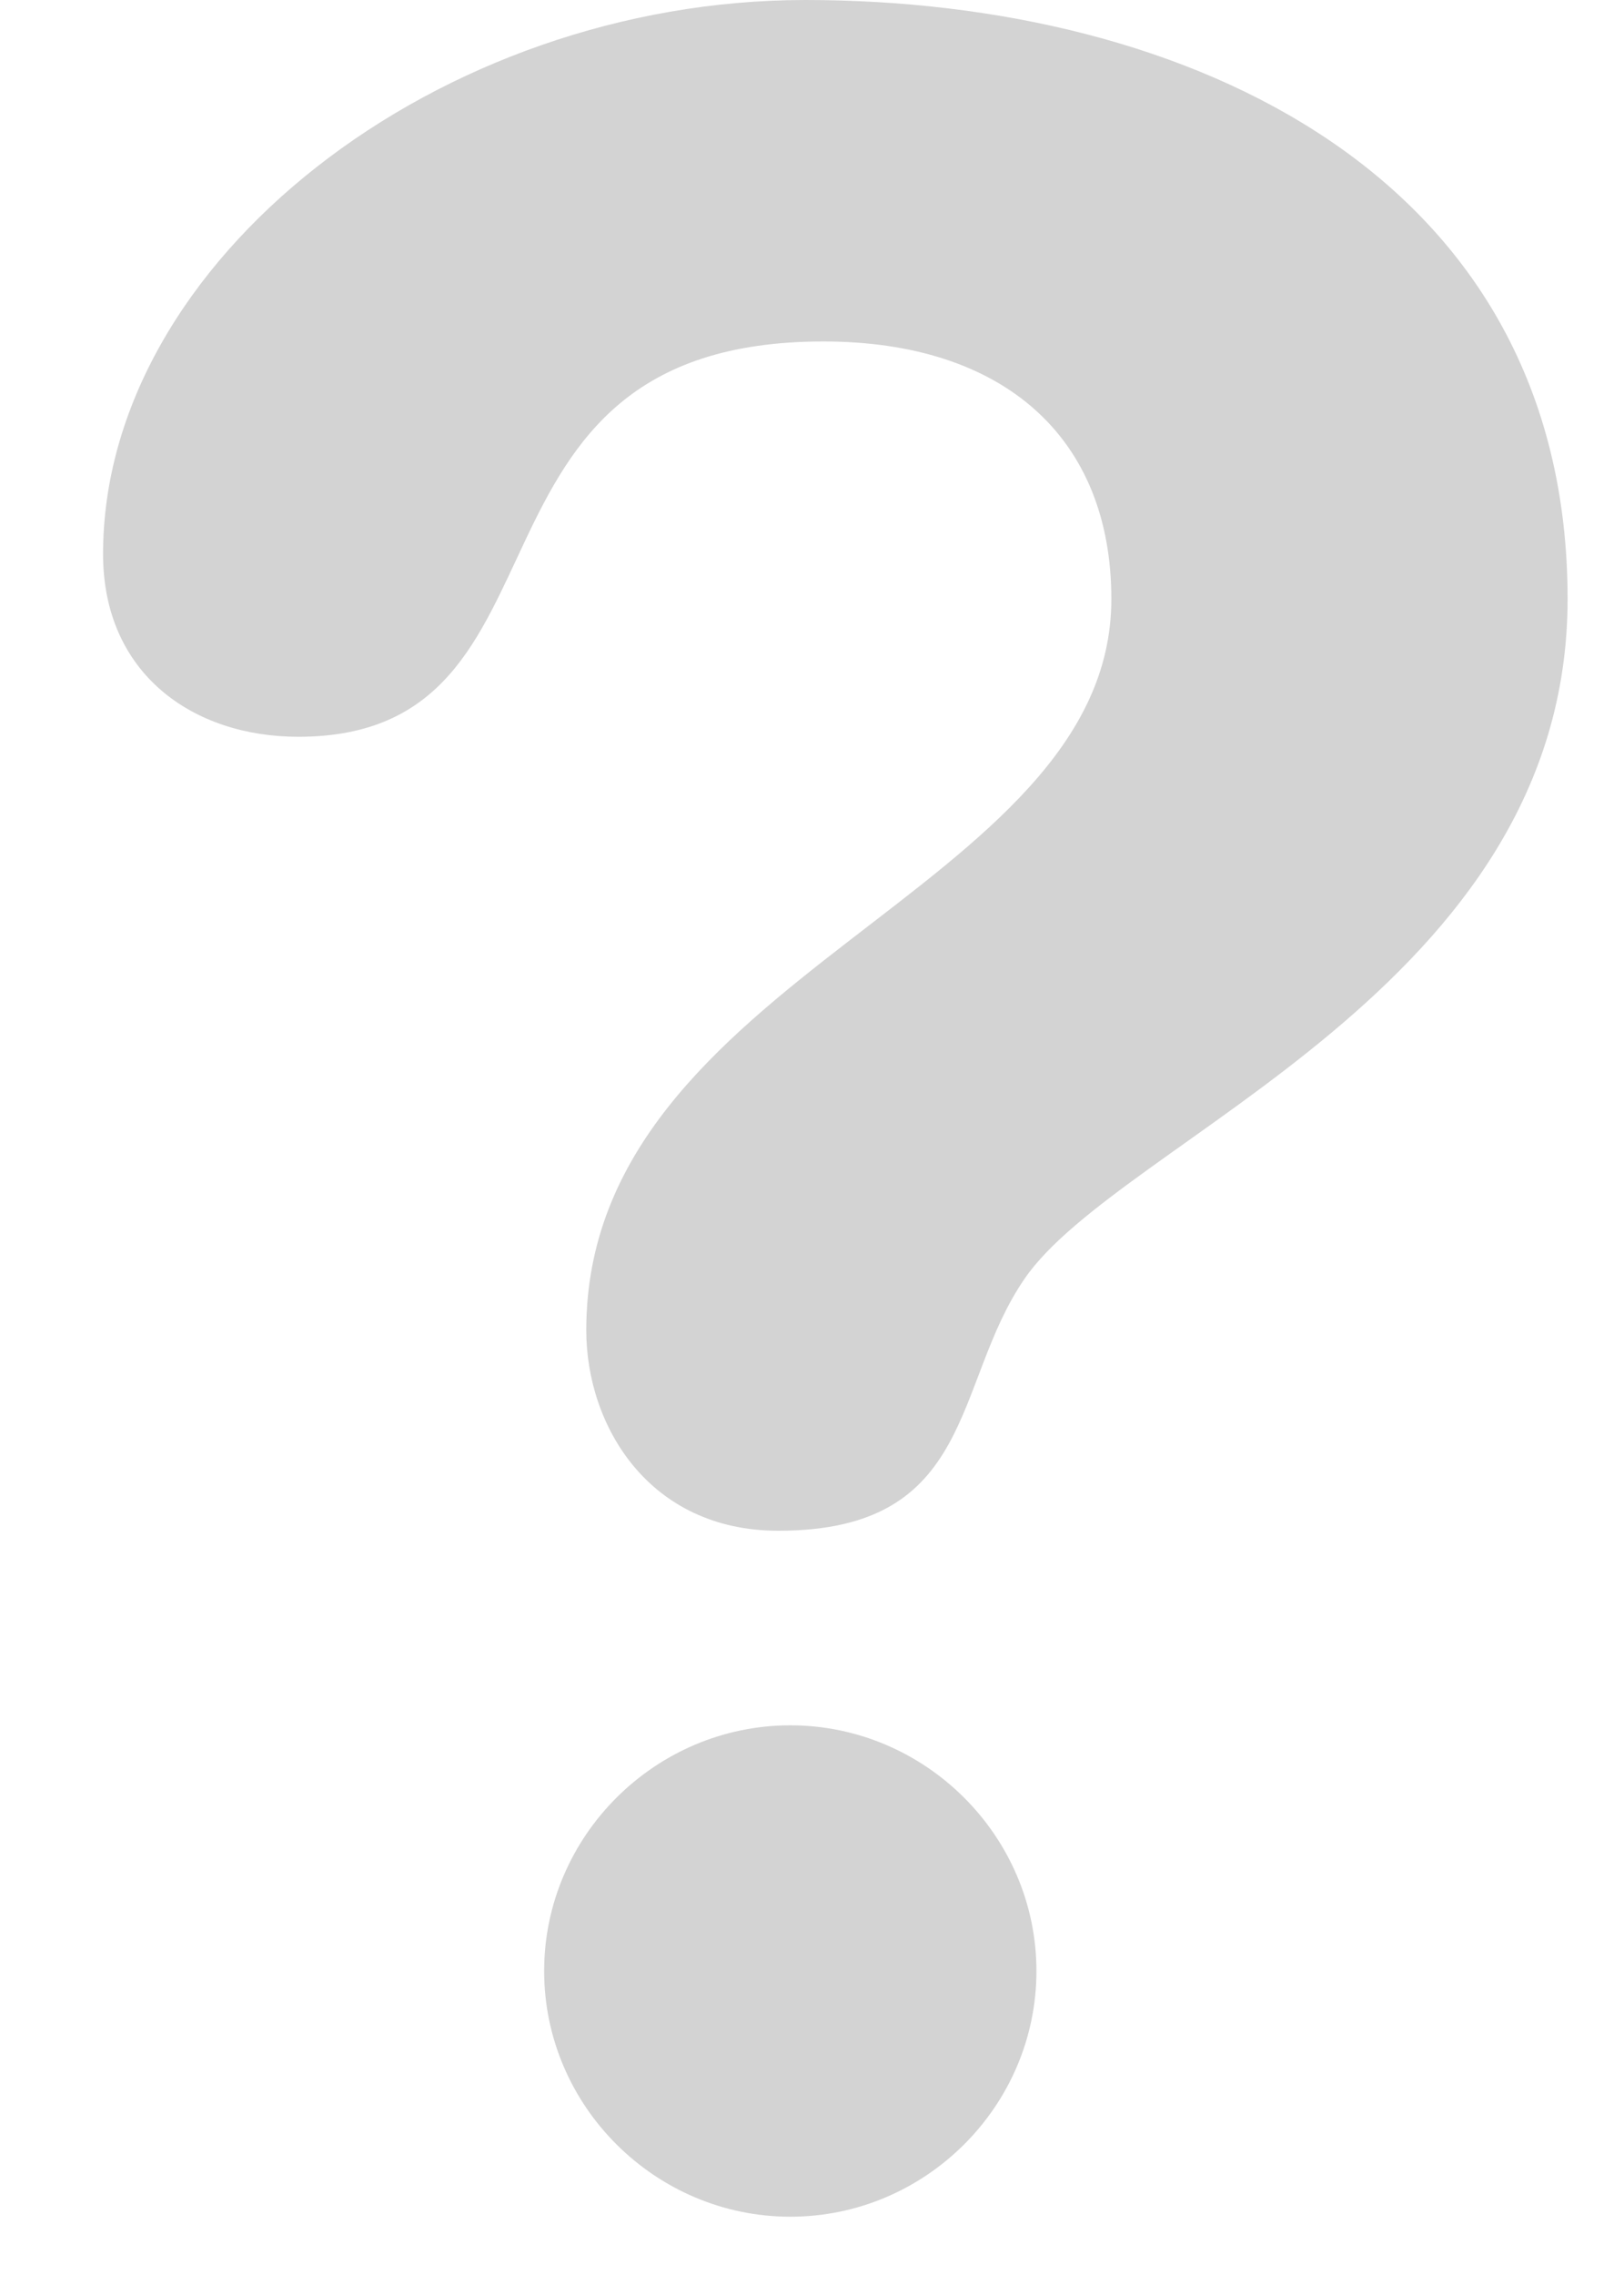 <svg width="15" height="21" viewBox="0 0 15 21" fill="none" xmlns="http://www.w3.org/2000/svg">
<path d="M7.438 0C10.986 0 14.479 1.63 14.479 5.529C14.479 9.124 10.349 10.507 9.462 11.806C8.796 12.773 9.019 14.13 7.189 14.13C5.997 14.13 5.415 13.164 5.415 12.279C5.415 8.986 10.265 8.241 10.265 5.53C10.265 4.037 9.269 3.152 7.605 3.152C4.057 3.152 5.442 6.801 2.755 6.801C1.785 6.801 0.952 6.221 0.952 5.115C0.951 2.403 4.055 0 7.438 0ZM7.3 15.926C8.546 15.926 9.573 16.948 9.573 18.194C9.573 19.44 8.548 20.462 7.3 20.462C6.053 20.462 5.026 19.441 5.026 18.194C5.026 16.948 6.053 15.926 7.3 15.926Z" fill="#D3D3D3"/>
</svg>
